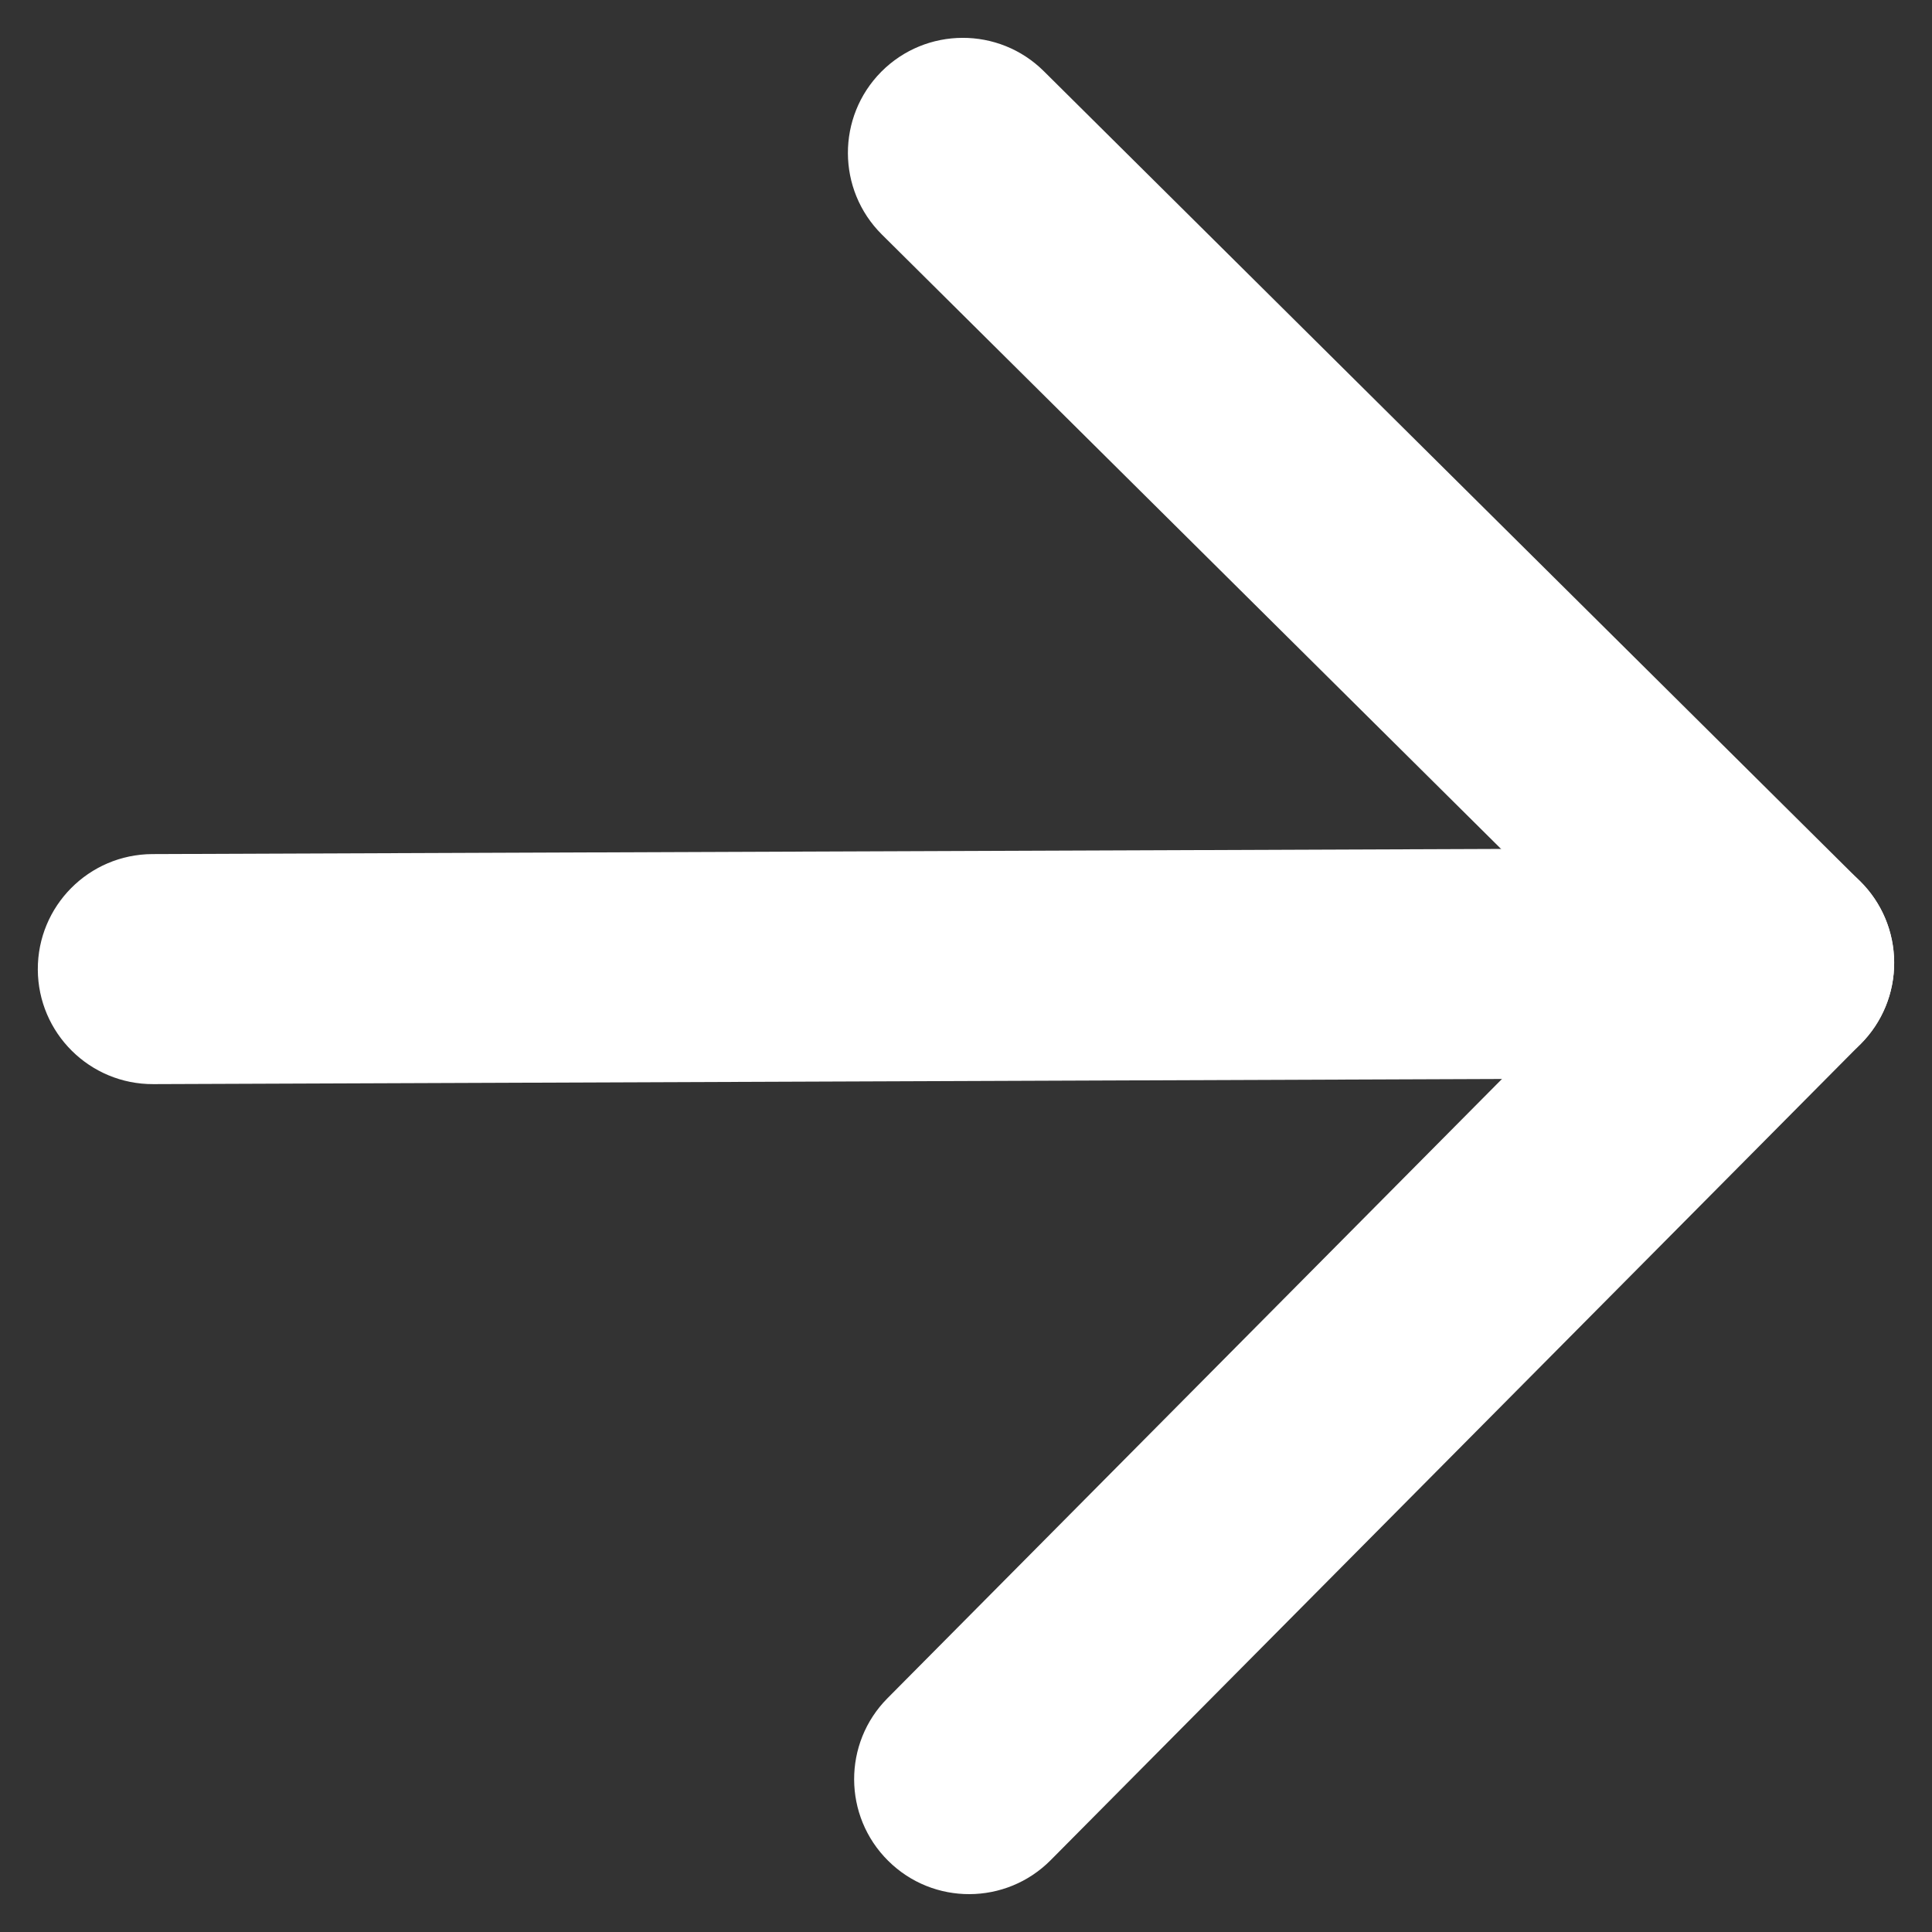 <svg width="14" height="14" viewBox="0 0 14 14" fill="none" xmlns="http://www.w3.org/2000/svg">
    <rect x="0" y="0" width="14" height="14" fill="#333333" stroke="none"/>
    <path d="M1.111 7.856C0.65 7.858 0.276 7.486 0.274 7.026C0.272 6.565 0.644 6.191 1.104 6.189L12.889 6.144C13.35 6.142 13.724 6.514 13.726 6.974C13.728 7.434 13.356 7.809 12.896 7.811L1.111 7.856Z" fill="white"/>
    <path d="M11.714 6.982L6.39 1.699C6.064 1.375 6.062 0.847 6.386 0.52C6.71 0.194 7.238 0.192 7.564 0.516L13.479 6.386C13.806 6.71 13.808 7.238 13.484 7.564L7.614 13.479C7.29 13.806 6.762 13.808 6.436 13.484C6.109 13.16 6.107 12.632 6.431 12.306L11.714 6.982Z" fill="white"/>
</svg>
